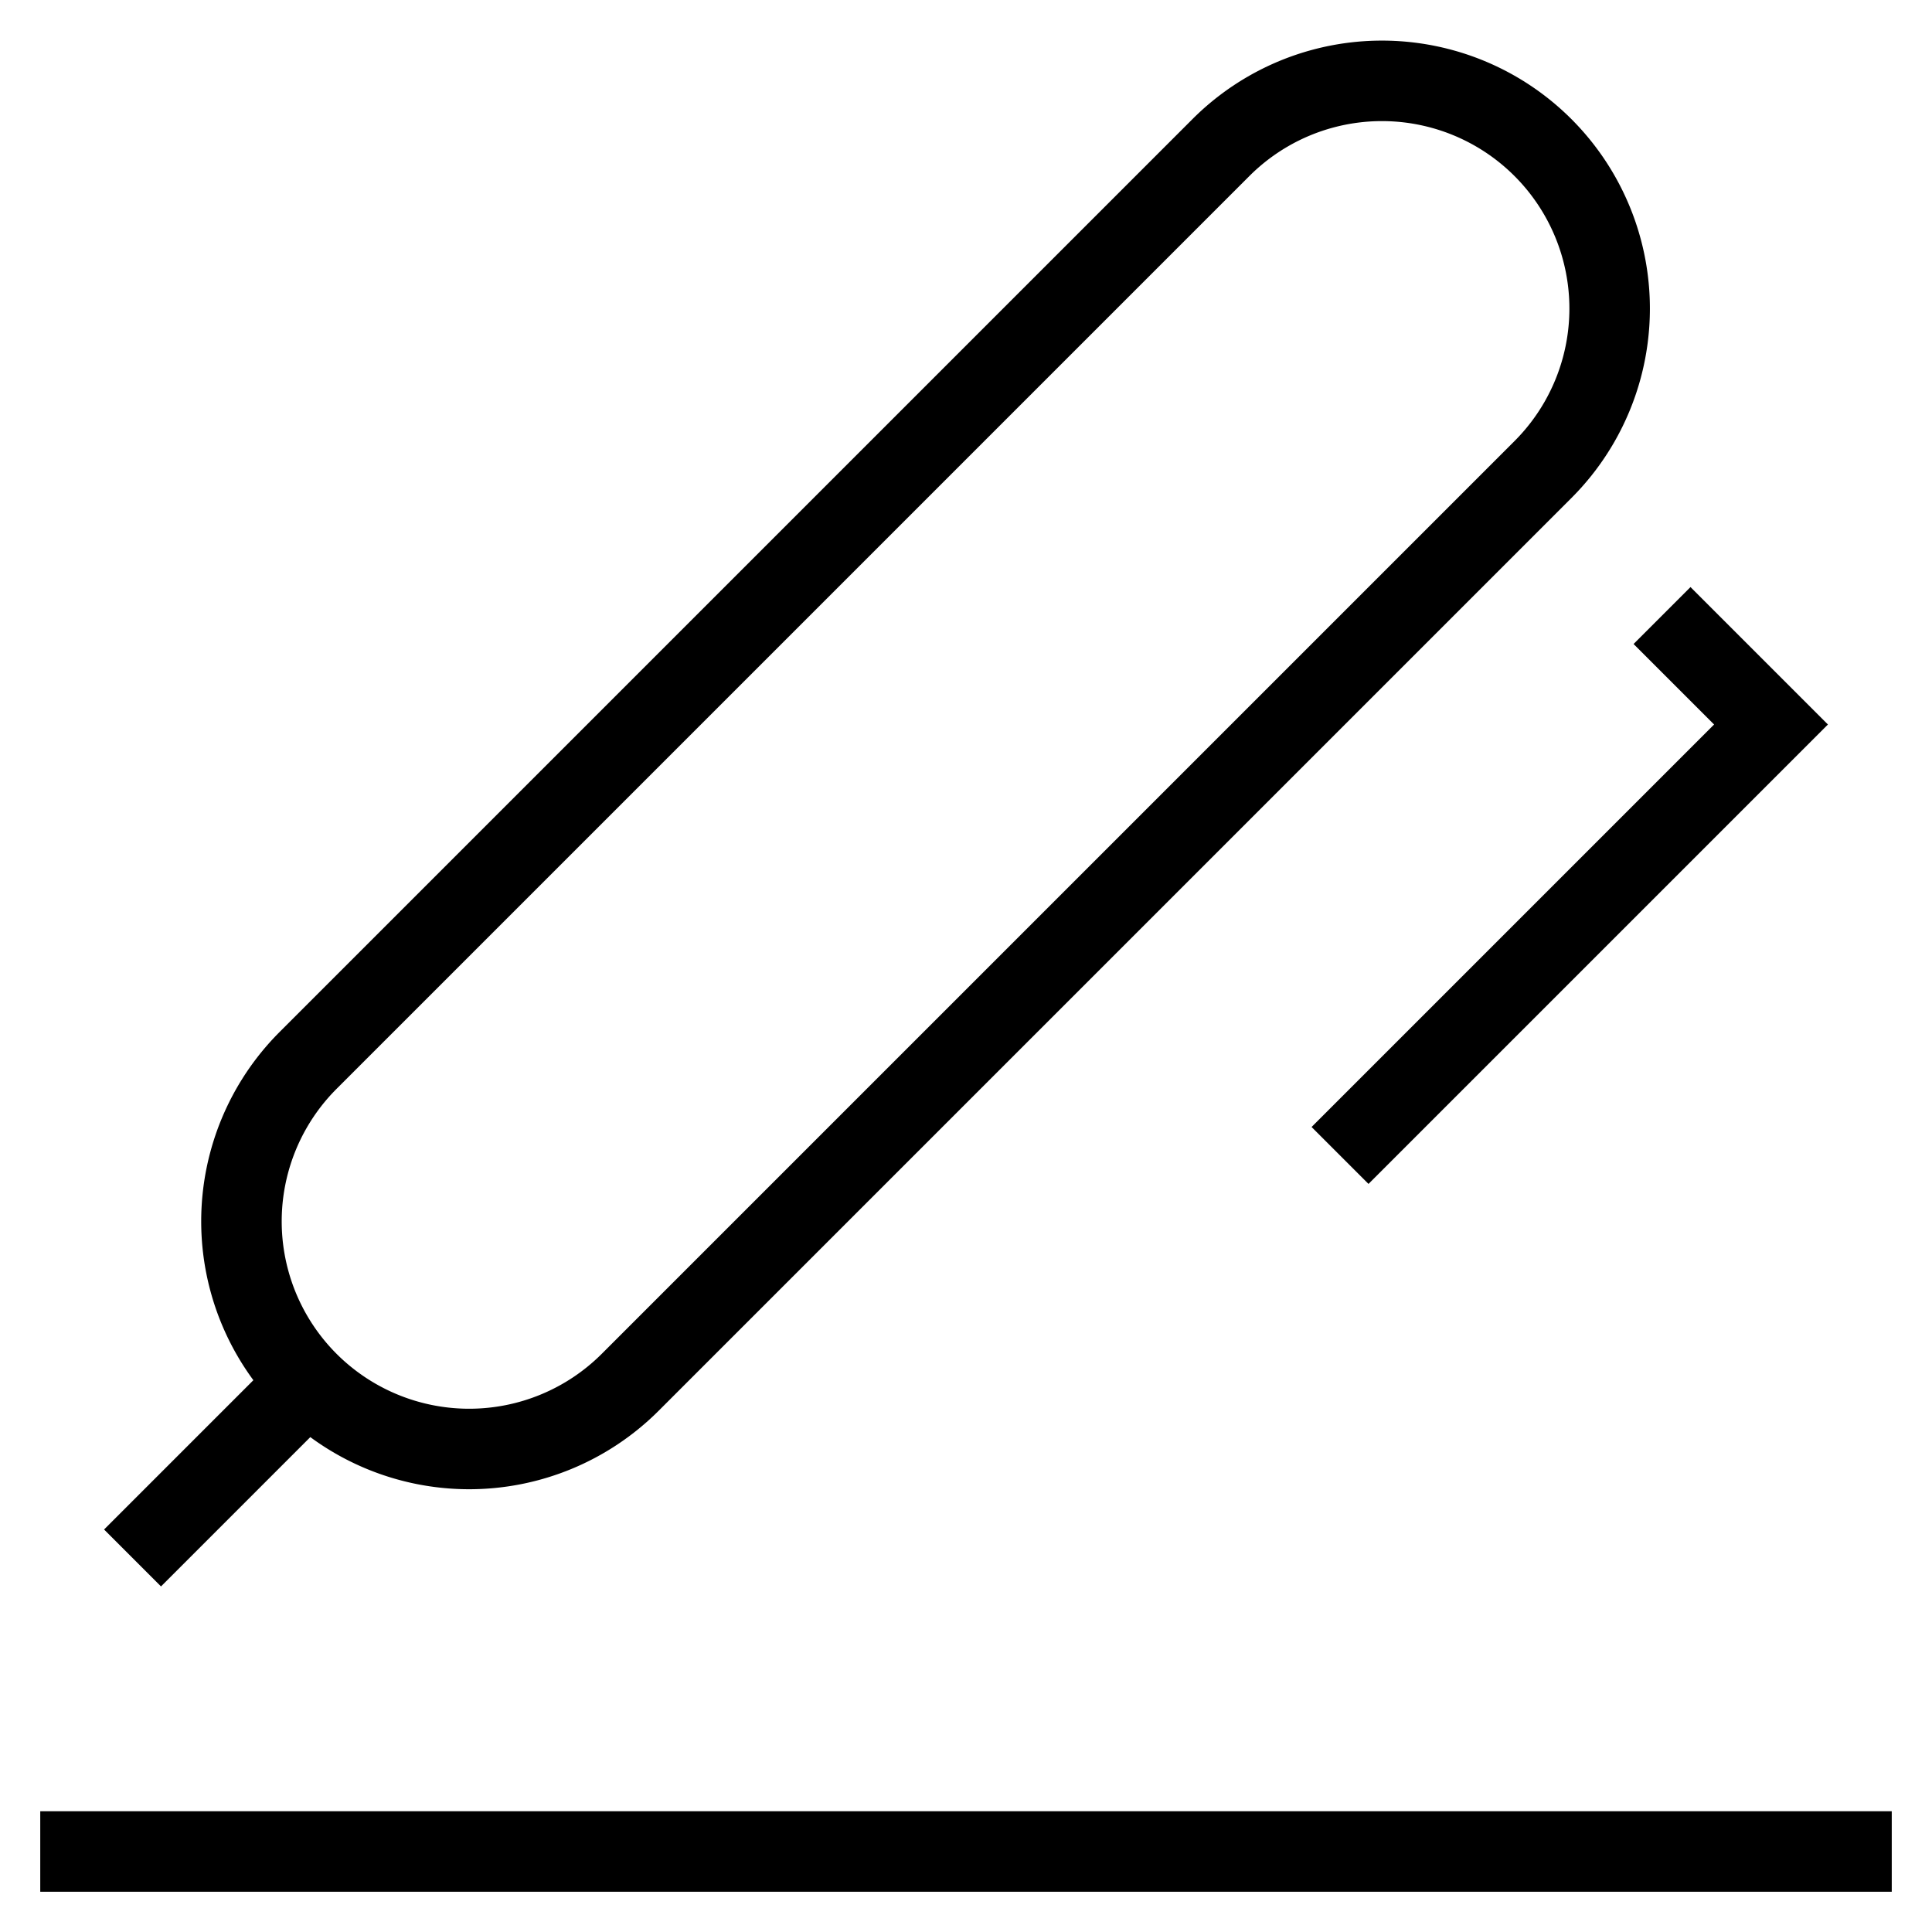 <svg id="nc_icon" xmlns="http://www.w3.org/2000/svg" xml:space="preserve" viewBox="0 0 24 24"><g fill="none" stroke="currentColor" stroke-linecap="square" stroke-miterlimit="10" class="nc-icon-wrapper"><path d="M1 23h22" data-color="color-2" vector-effect="non-scaling-stroke"/><path d="M3.828 17.172h0a2.828 2.828 0 0 1 0-4L15.167 1.833a2.828 2.828 0 0 1 4 0h0a2.828 2.828 0 0 1 0 4L7.828 17.172a2.83 2.83 0 0 1-4 0zM3.828 17.172 2 19M21 8l1 1-5 5" vector-effect="non-scaling-stroke"/></g></svg>
